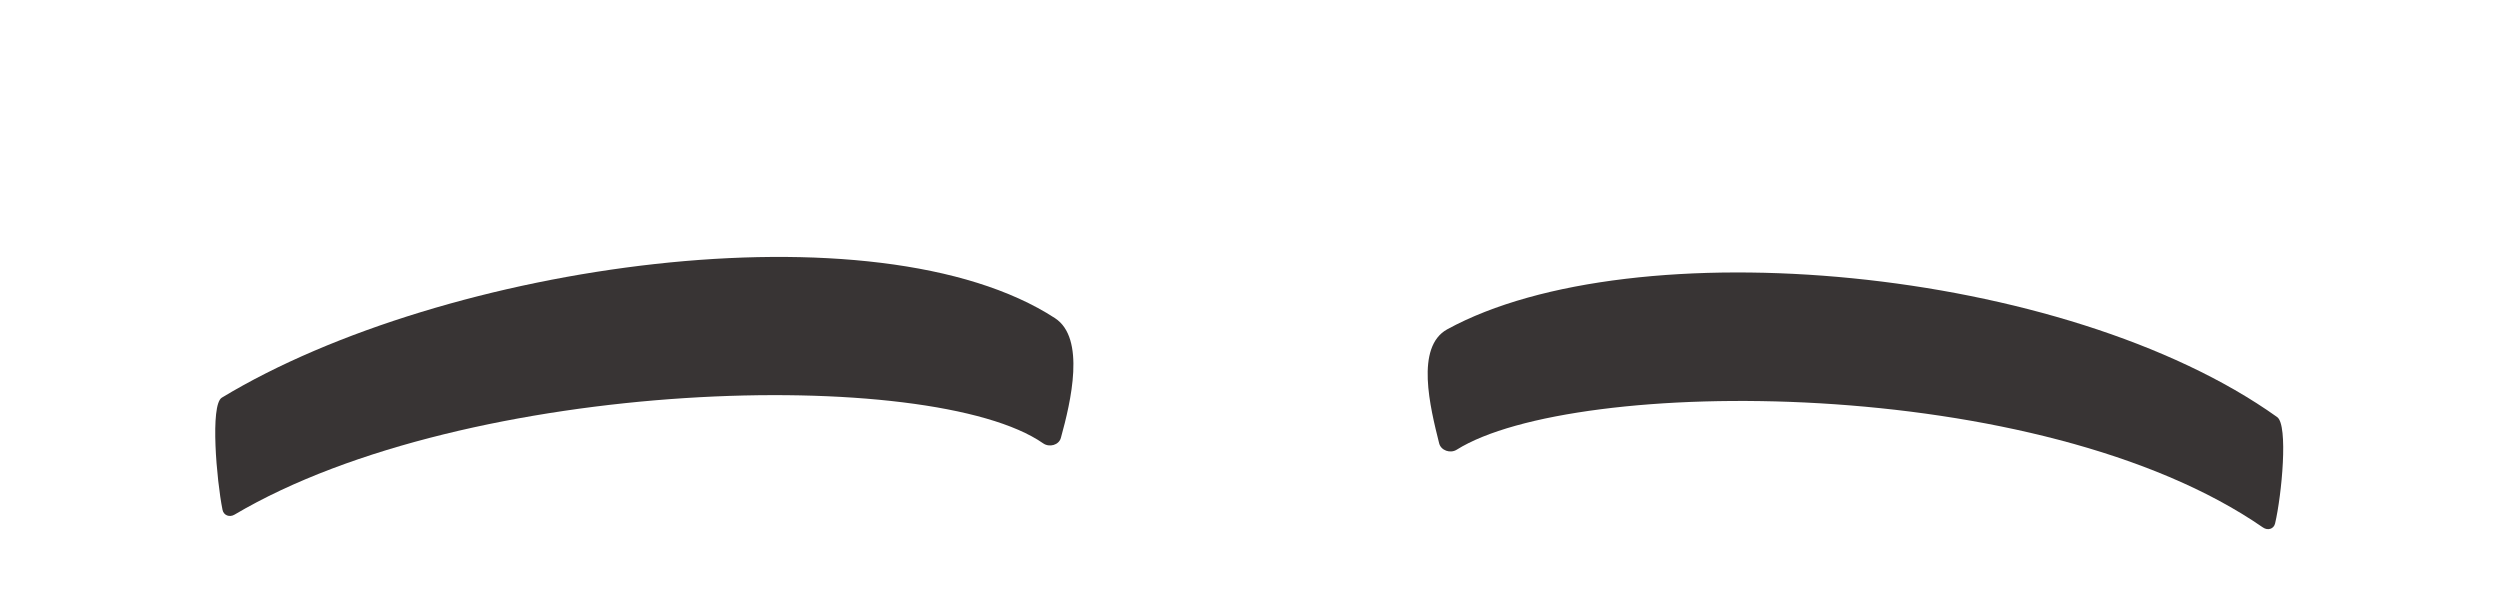 <svg width="29" height="7" viewBox="0 0 29 7" fill="none" xmlns="http://www.w3.org/2000/svg"><path d="M26.251 6.119C23.666 4.331 18.252 4.366 16.897 5.217C16.823 5.263 16.715 5.226 16.694 5.142C16.59 4.725 16.415 4.025 16.788 3.82C18.946 2.64 23.954 3.082 26.415 4.838C26.546 4.931 26.468 5.744 26.391 6.072C26.376 6.137 26.306 6.157 26.251 6.119Z" fill="#383434"></path><path d="M2.72 5.97C5.431 4.367 10.812 4.243 12.101 5.143C12.173 5.193 12.283 5.163 12.306 5.08C12.423 4.658 12.595 3.922 12.237 3.69C10.174 2.35 5.159 3.048 2.573 4.613C2.436 4.697 2.512 5.57 2.581 5.913C2.594 5.979 2.663 6.004 2.72 5.97Z" fill="#383434"></path></svg>